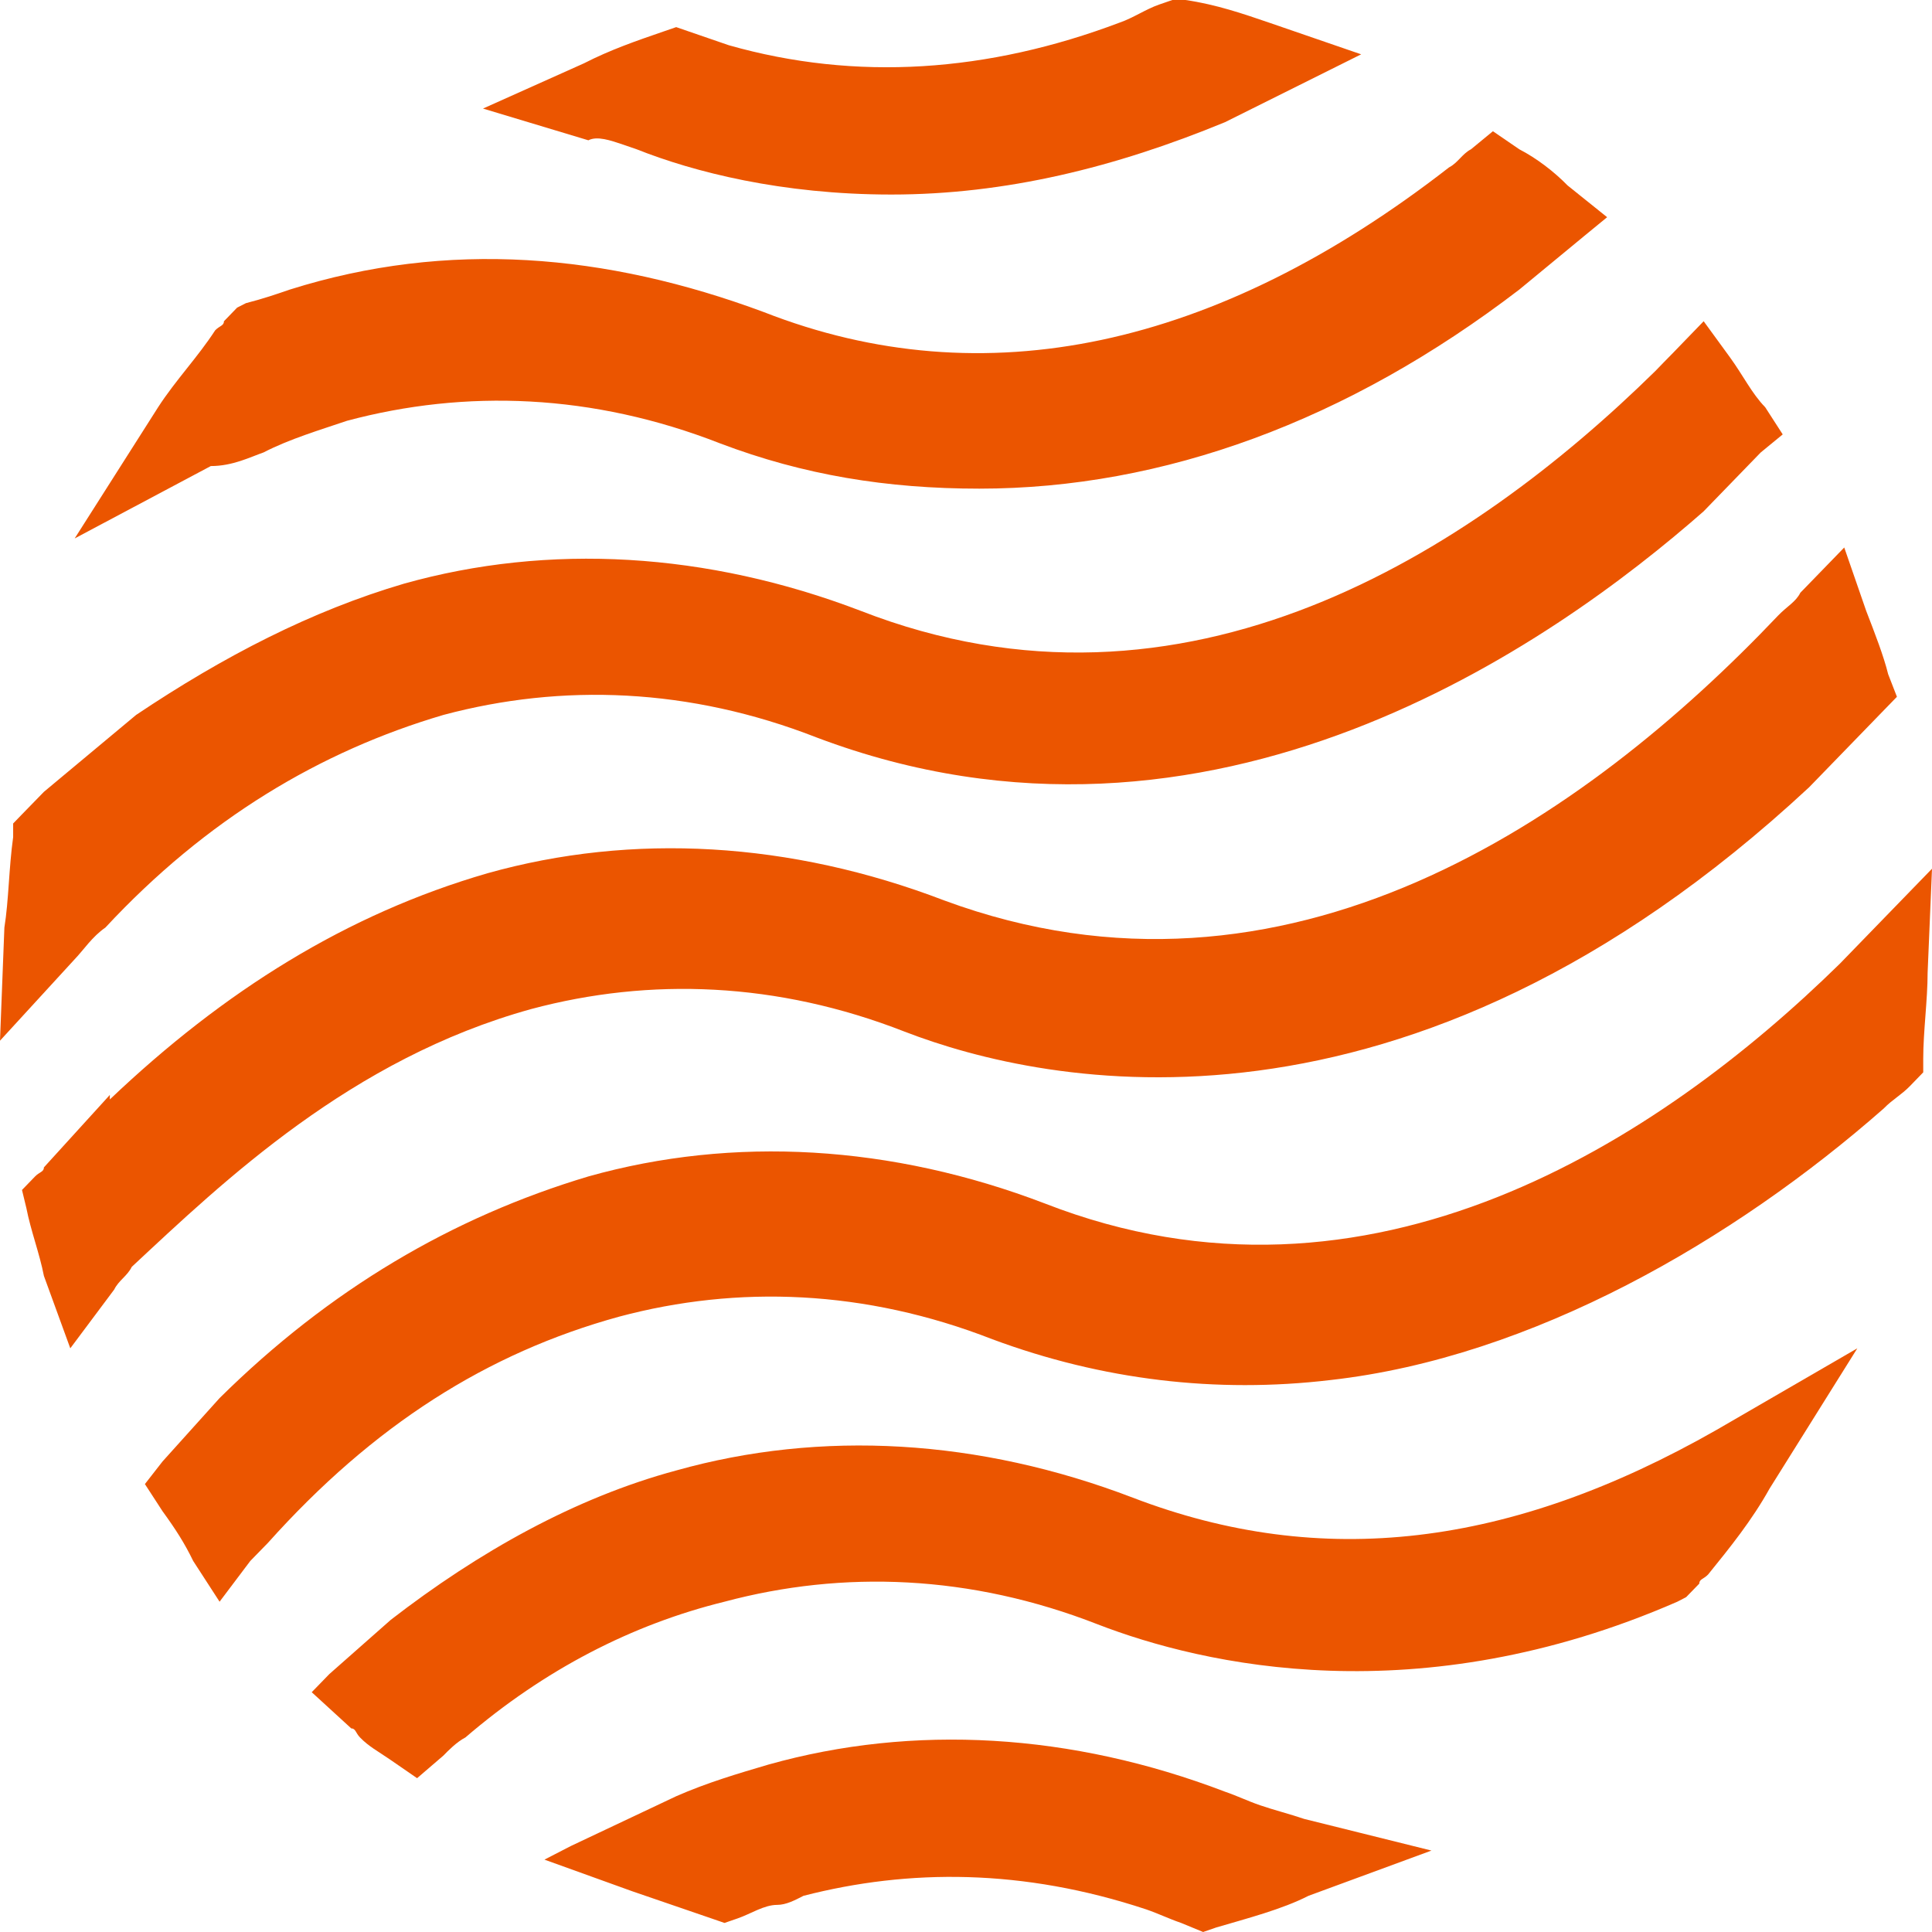 <svg width="26" height="26" viewBox="0 0 26 26" fill="none" xmlns="http://www.w3.org/2000/svg">
<path d="M15.245 20.155C13.177 19.363 11.05 19.241 9.1 19.789C7.741 20.155 6.441 20.885 5.259 21.799L4.432 22.529L4.195 22.773L4.727 23.26C4.786 23.26 4.786 23.321 4.845 23.382C4.963 23.504 5.082 23.564 5.259 23.686L5.613 23.93L5.968 23.625C6.027 23.564 6.145 23.443 6.263 23.382C7.327 22.468 8.509 21.86 9.75 21.555C11.345 21.129 13.059 21.19 14.773 21.86C16.191 22.408 19.086 23.077 22.573 21.555L22.691 21.494L22.868 21.312C22.868 21.251 22.927 21.251 22.986 21.19C23.282 20.825 23.577 20.459 23.814 20.033L24.995 18.145L23.104 19.241C20.327 20.825 17.786 21.129 15.245 20.155Z" fill="#EB5500"/>
<path d="M7.15 13.579C8.746 13.152 10.46 13.213 12.173 13.883C14.064 14.614 18.91 15.649 24.346 10.595L25.232 9.682L25.291 9.621L25.528 9.377L25.41 9.073C25.35 8.829 25.232 8.525 25.114 8.22L24.819 7.368L24.228 7.977C24.169 8.098 24.05 8.159 23.932 8.281C21.332 11.021 17.314 13.822 12.705 12.117C10.637 11.325 8.51 11.204 6.56 11.752C4.669 12.3 3.014 13.335 1.478 14.796V14.735L0.591 15.71C0.591 15.771 0.532 15.771 0.473 15.831L0.296 16.014L0.355 16.258C0.414 16.562 0.532 16.866 0.591 17.171L0.946 18.145L1.537 17.354C1.596 17.232 1.714 17.171 1.773 17.049C3.014 15.892 4.728 14.248 7.15 13.579Z" fill="#EB5500"/>
<path d="M1.418 12.483C2.777 11.021 4.314 10.108 5.968 9.621C7.564 9.195 9.277 9.255 10.991 9.925C16.309 11.935 20.918 8.646 22.927 6.881L23.695 6.089L23.991 5.846L23.755 5.48C23.577 5.298 23.459 5.054 23.282 4.81L22.927 4.323L22.514 4.75C22.454 4.81 22.336 4.932 22.277 4.993C19.796 7.429 15.954 9.925 11.582 8.22C9.514 7.429 7.386 7.307 5.436 7.855C4.195 8.22 3.014 8.829 1.832 9.621L0.591 10.656C0.473 10.778 0.414 10.838 0.295 10.96L0.177 11.082V11.265C0.118 11.691 0.118 12.117 0.059 12.483L0 14.005L1.005 12.909C1.123 12.787 1.241 12.604 1.418 12.483Z" fill="#EB5500"/>
<path d="M16.959 24.295L16.841 24.66L16.959 24.295C16.782 24.234 16.663 24.173 16.486 24.112C14.418 23.321 12.291 23.199 10.341 23.747C9.927 23.869 9.514 23.991 9.1 24.173L7.682 24.843L7.327 25.026L8.509 25.452C8.864 25.574 9.218 25.695 9.573 25.817L9.75 25.878L9.927 25.817C10.104 25.756 10.282 25.635 10.459 25.635C10.577 25.635 10.695 25.574 10.813 25.513C12.232 25.148 13.768 25.147 15.423 25.695C15.6 25.756 15.718 25.817 15.895 25.878L16.191 26L16.368 25.939C16.782 25.817 17.254 25.695 17.609 25.513L19.264 24.904L17.55 24.478C17.373 24.417 17.136 24.356 16.959 24.295Z" fill="#EB5500"/>
<path d="M26 11.691L25.114 12.604C24.996 12.726 24.878 12.848 24.759 12.97C22.337 15.344 18.437 17.902 14.064 16.197C11.996 15.405 9.868 15.284 7.918 15.832C6.087 16.38 4.432 17.354 2.955 18.815L2.187 19.668L1.95 19.972L2.187 20.337C2.364 20.581 2.482 20.764 2.6 21.007L2.955 21.555L3.368 21.007C3.427 20.946 3.546 20.825 3.605 20.764C5.023 19.18 6.559 18.206 8.332 17.719C9.927 17.293 11.641 17.354 13.355 18.023C14.832 18.572 16.368 18.754 17.905 18.572C20.623 18.267 23.341 16.684 25.35 14.918C25.468 14.796 25.587 14.736 25.705 14.614L25.882 14.431V14.248C25.882 13.883 25.941 13.457 25.941 13.091L26 11.691Z" fill="#EB5500"/>
<path d="M3.546 6.089L3.369 5.724L3.546 6.089C3.9 5.906 4.314 5.784 4.669 5.663C6.264 5.236 7.978 5.297 9.691 5.967C10.814 6.393 11.937 6.576 13.178 6.576C15.659 6.576 18.141 5.663 20.446 3.897L21.332 3.166L21.628 2.923L21.096 2.496C20.919 2.314 20.682 2.131 20.446 2.009L20.091 1.766L19.796 2.009C19.678 2.07 19.619 2.192 19.5 2.253C16.369 4.688 13.237 5.358 10.282 4.201C8.155 3.41 6.028 3.227 3.9 3.897C3.723 3.958 3.546 4.019 3.309 4.08L3.191 4.14L3.014 4.323C3.014 4.384 2.955 4.384 2.896 4.445C2.659 4.81 2.364 5.115 2.128 5.48L1.005 7.246L2.837 6.272C3.132 6.272 3.369 6.15 3.546 6.089Z" fill="#EB5500"/>
<path d="M8.391 1.948L8.568 2.009C9.336 2.314 10.518 2.618 11.995 2.618C13.532 2.618 15.009 2.253 16.486 1.644L18.318 0.731L17.077 0.304C16.723 0.183 16.368 0.061 15.954 0H15.777L15.6 0.061C15.423 0.122 15.245 0.244 15.068 0.304C13.296 0.974 11.523 1.096 9.809 0.609C9.632 0.548 9.455 0.487 9.277 0.426L9.1 0.365L8.923 0.426C8.568 0.548 8.214 0.67 7.859 0.852L6.5 1.461L7.918 1.888C8.036 1.827 8.214 1.888 8.391 1.948Z" fill="#EB5500"/>
</svg>

